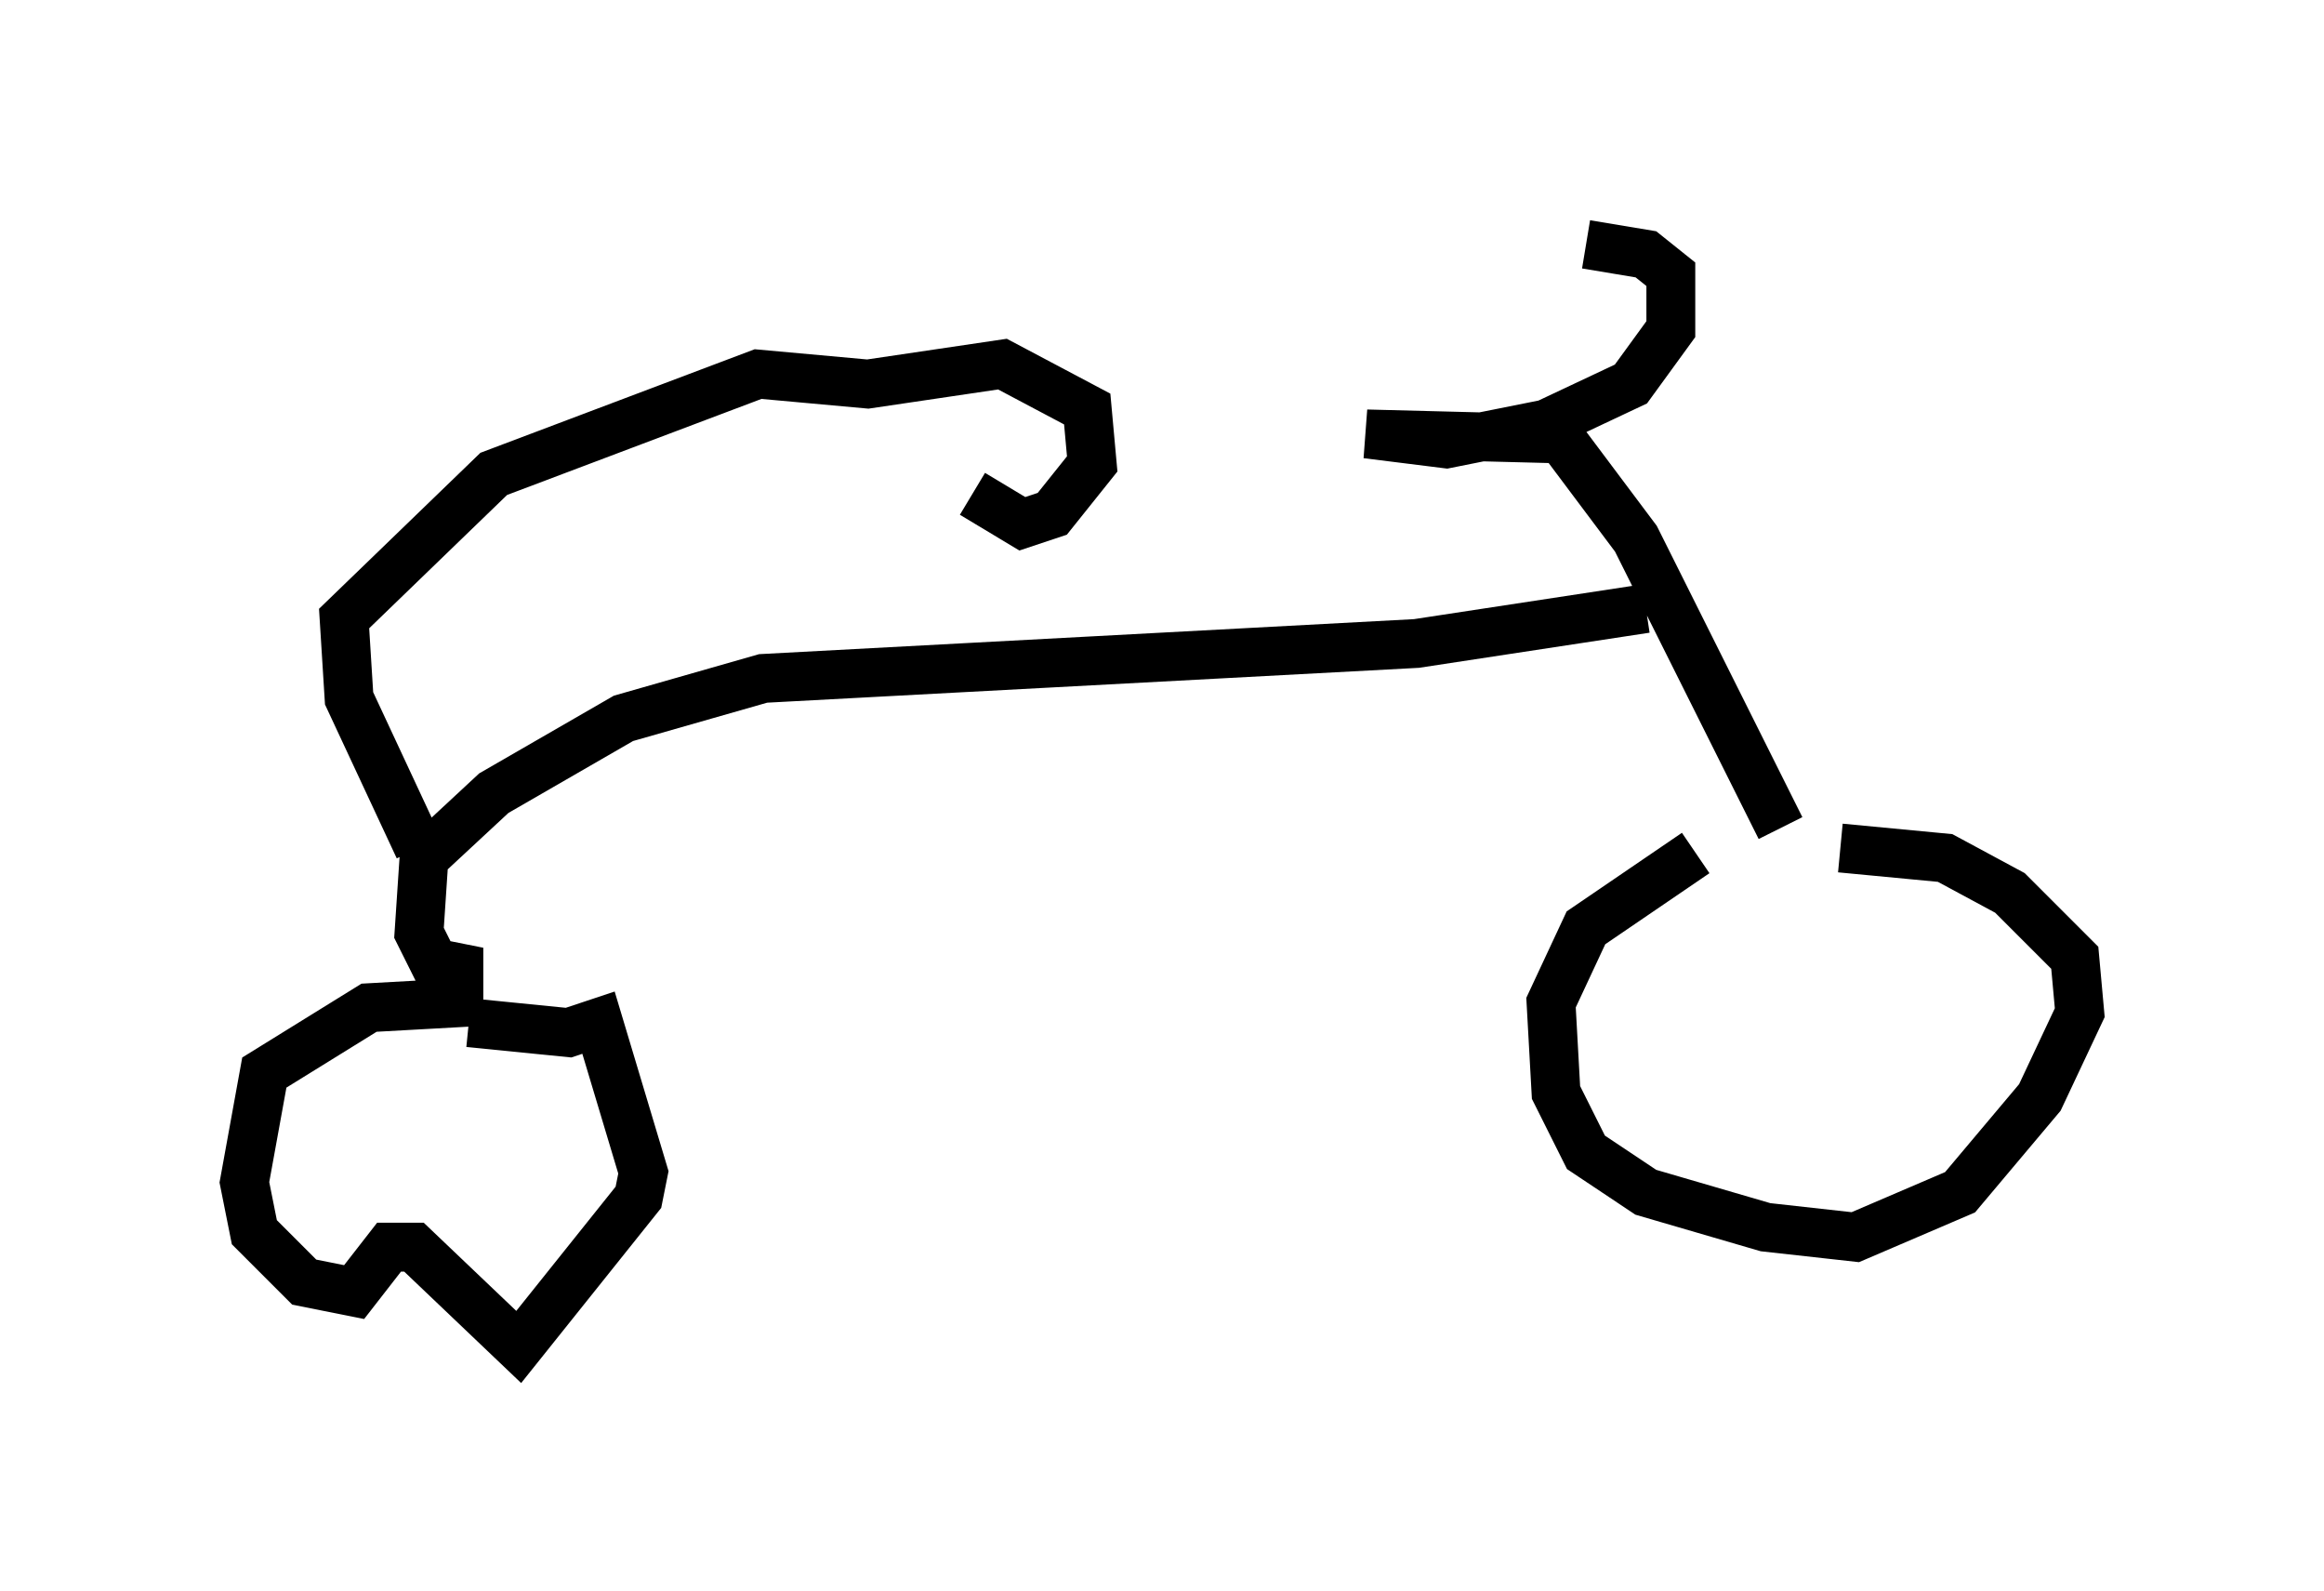 <?xml version="1.0" encoding="utf-8" ?>
<svg baseProfile="full" height="32.561" version="1.1" width="47.567" xmlns="http://www.w3.org/2000/svg" xmlns:ev="http://www.w3.org/2001/xml-events" xmlns:xlink="http://www.w3.org/1999/xlink"><defs /><rect fill="white" height="32.561" width="47.567" x="0" y="0" /><path d="M38.28, 17.454 m-3.573, 0.0 l-2.246, 1.531 -0.715, 1.531 l0.102, 1.838 0.613, 1.225 l1.225, 0.817 2.45, 0.715 l1.838, 0.204 2.144, -0.919 l1.633, -1.94 0.817, -1.735 l-0.102, -1.123 -1.327, -1.327 l-1.327, -0.715 -2.144, -0.204 m-1.225, -0.408 l-2.96, -5.921 -1.531, -2.042 l-3.981, -0.102 1.633, 0.204 l2.042, -0.408 1.735, -0.817 l0.817, -1.123 0.0, -1.123 l-0.51, -0.408 -1.225, -0.204 m1.225, 7.452 l-4.696, 0.715 -13.373, 0.715 l-2.858, 0.817 -2.654, 1.531 l-1.429, 1.327 -0.102, 1.531 l0.306, 0.613 0.51, 0.102 l0.0, 0.715 -1.838, 0.102 l-2.144, 1.327 -0.408, 2.246 l0.204, 1.021 1.021, 1.021 l1.021, 0.204 0.715, -0.919 l0.51, 0.0 2.144, 2.042 l2.45, -3.063 0.102, -0.51 l-0.919, -3.063 -0.613, 0.204 l-2.042, -0.204 m-0.204, 0.102 l0.0, 0.0 m-0.817, -3.675 l-1.429, -3.063 -0.102, -1.633 l3.063, -2.96 5.41, -2.042 l2.246, 0.204 2.756, -0.408 l1.735, 0.919 0.102, 1.123 l-0.817, 1.021 -0.613, 0.204 l-1.021, -0.613 " fill="none" stroke="black" stroke-width="1" /></svg>